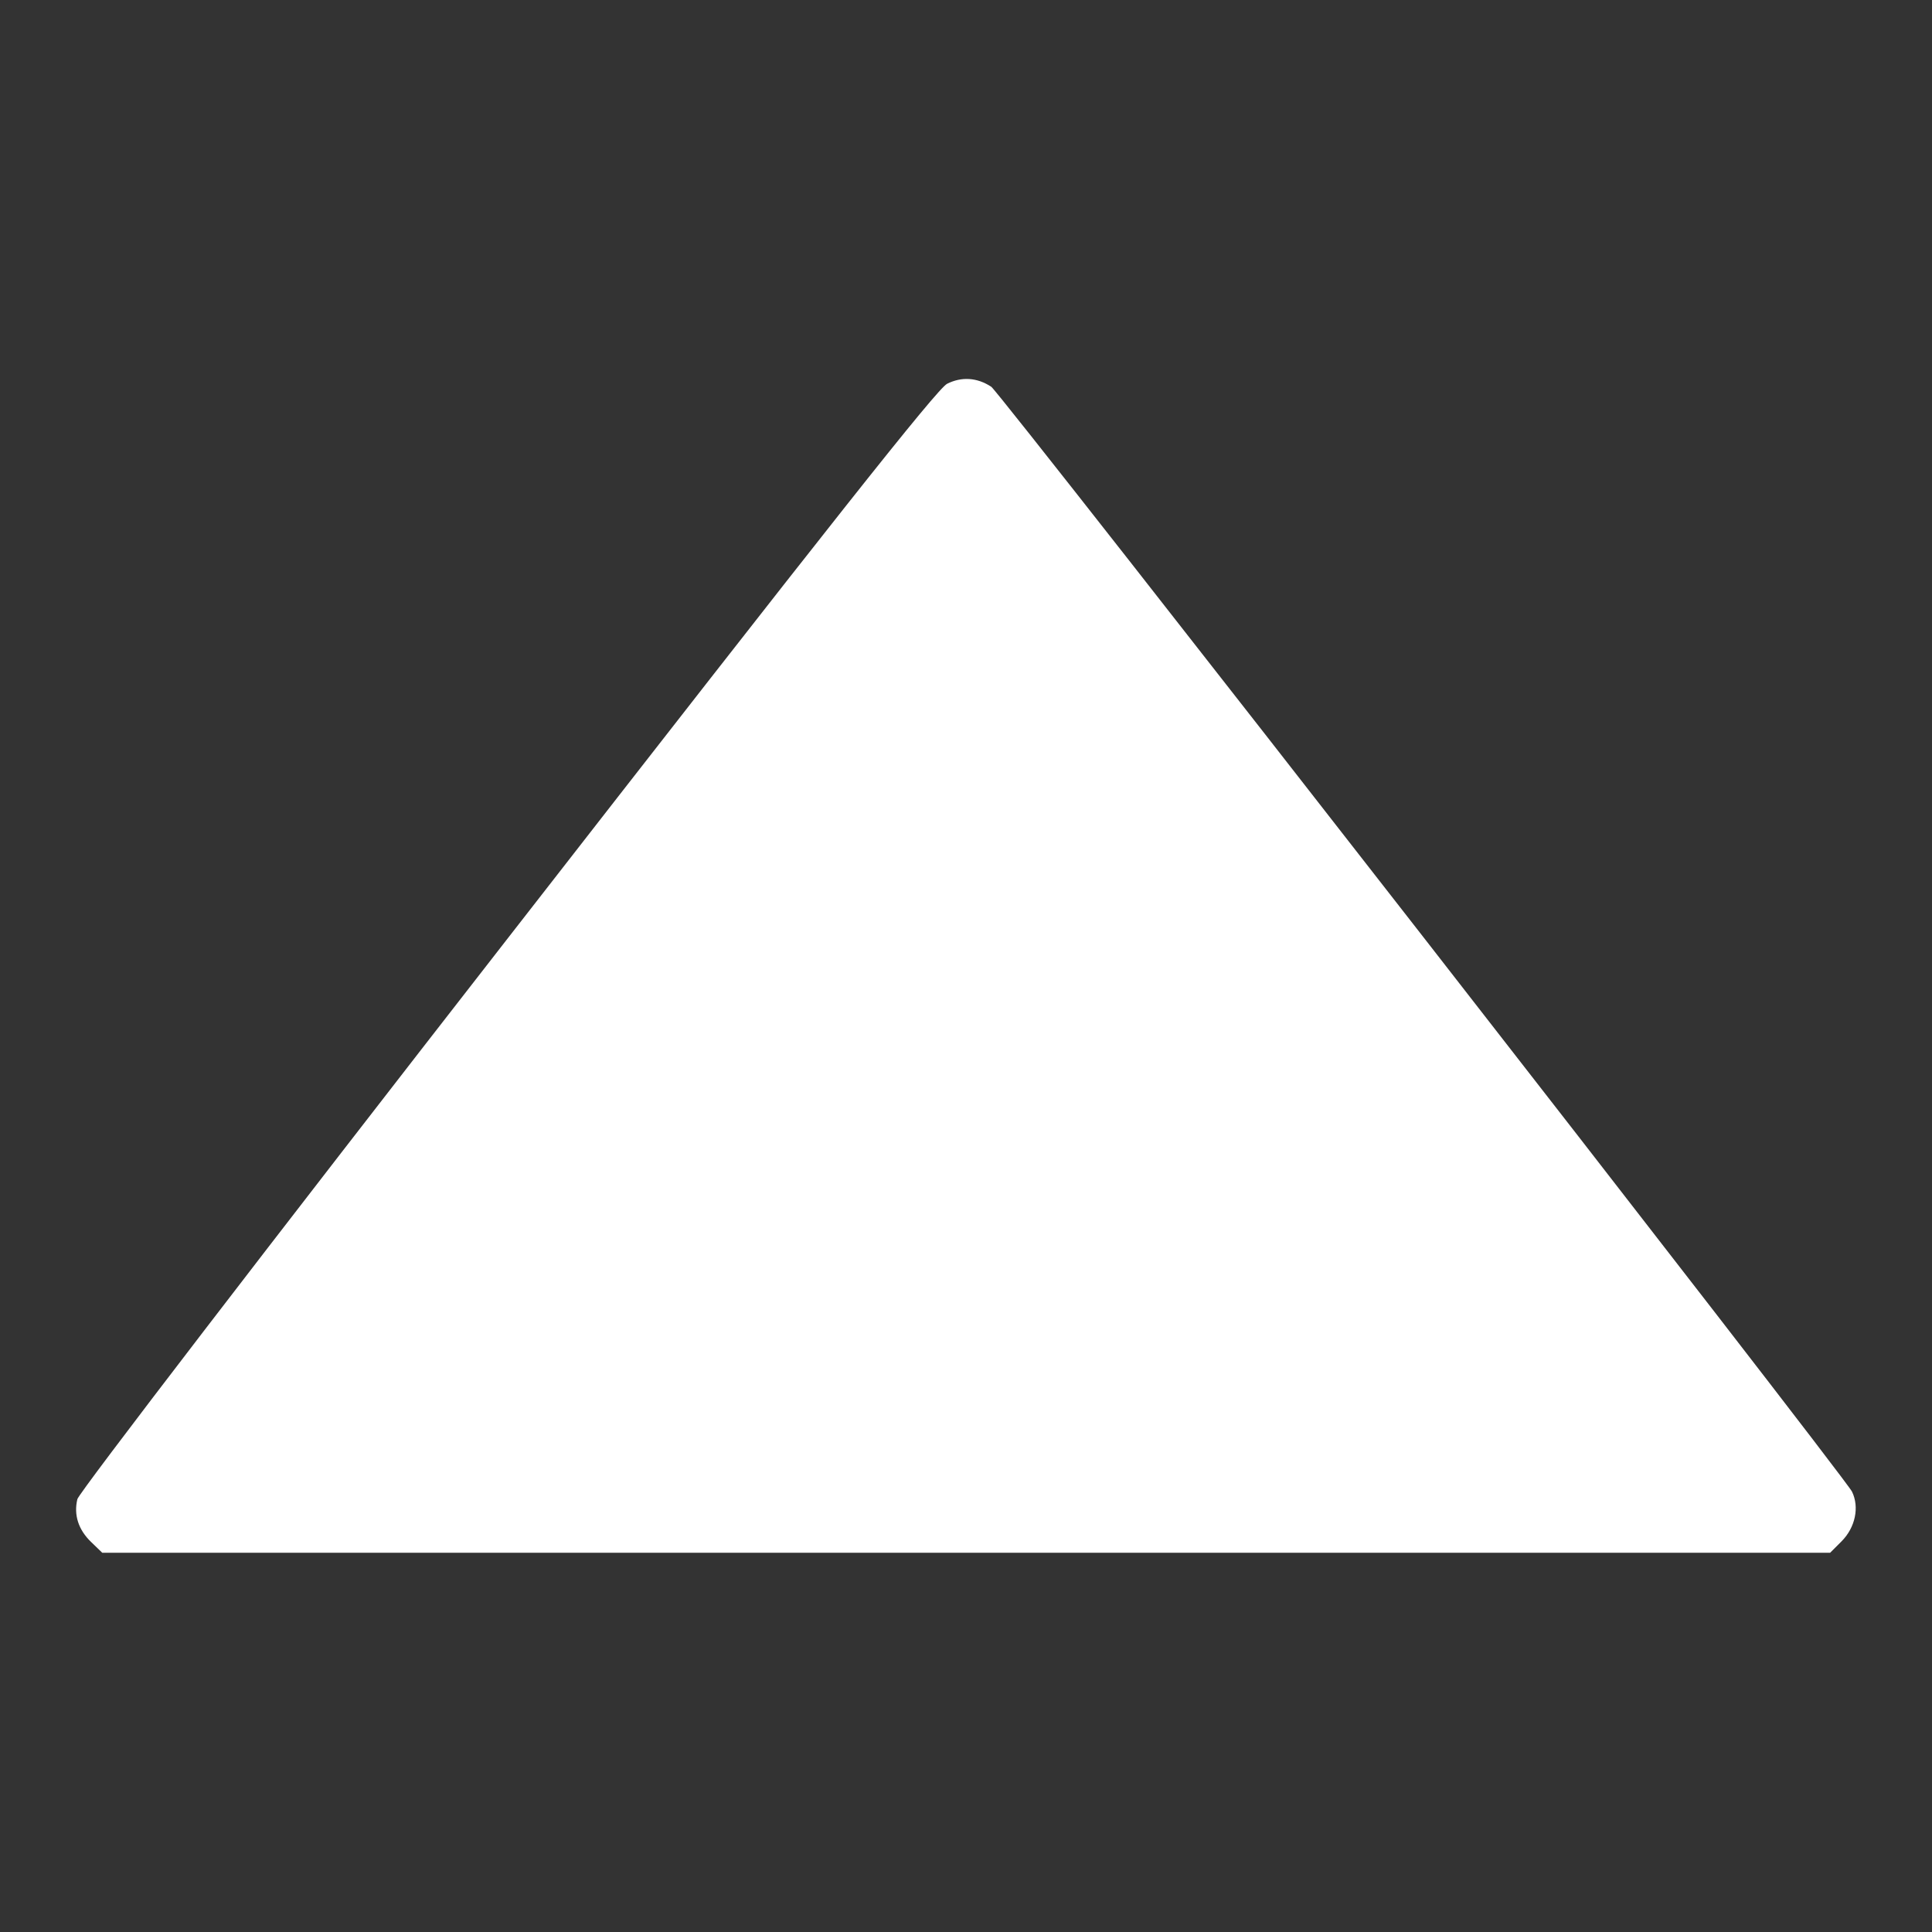 <?xml version="1.0" standalone="no"?>
<!DOCTYPE svg PUBLIC "-//W3C//DTD SVG 20010904//EN"
 "http://www.w3.org/TR/2001/REC-SVG-20010904/DTD/svg10.dtd">
<svg version="1.0" xmlns="http://www.w3.org/2000/svg"
 width="512pt" height="512pt" viewBox="0 0 512 512"
 preserveAspectRatio="xMidYMid meet">

<rect x="0" y="0" width="512" height="512" fill="#333333" stroke="none"/>

<g transform="translate(0,512) scale(0.1,-0.1)"
fill="#FFFFFF" stroke="none">
<path d="M2510 4103 c-27 -14 -307 -368 -1167 -1473 -623 -800 -1135 -1467
-1138 -1483 -10 -42 3 -81 36 -113 l30 -29 2289 0 2290 0 30 30 c37 37 48 91
28 132 -23 45 -2256 2911 -2281 2928 -38 25 -79 27 -117 8z"/>
</g>
</svg>
